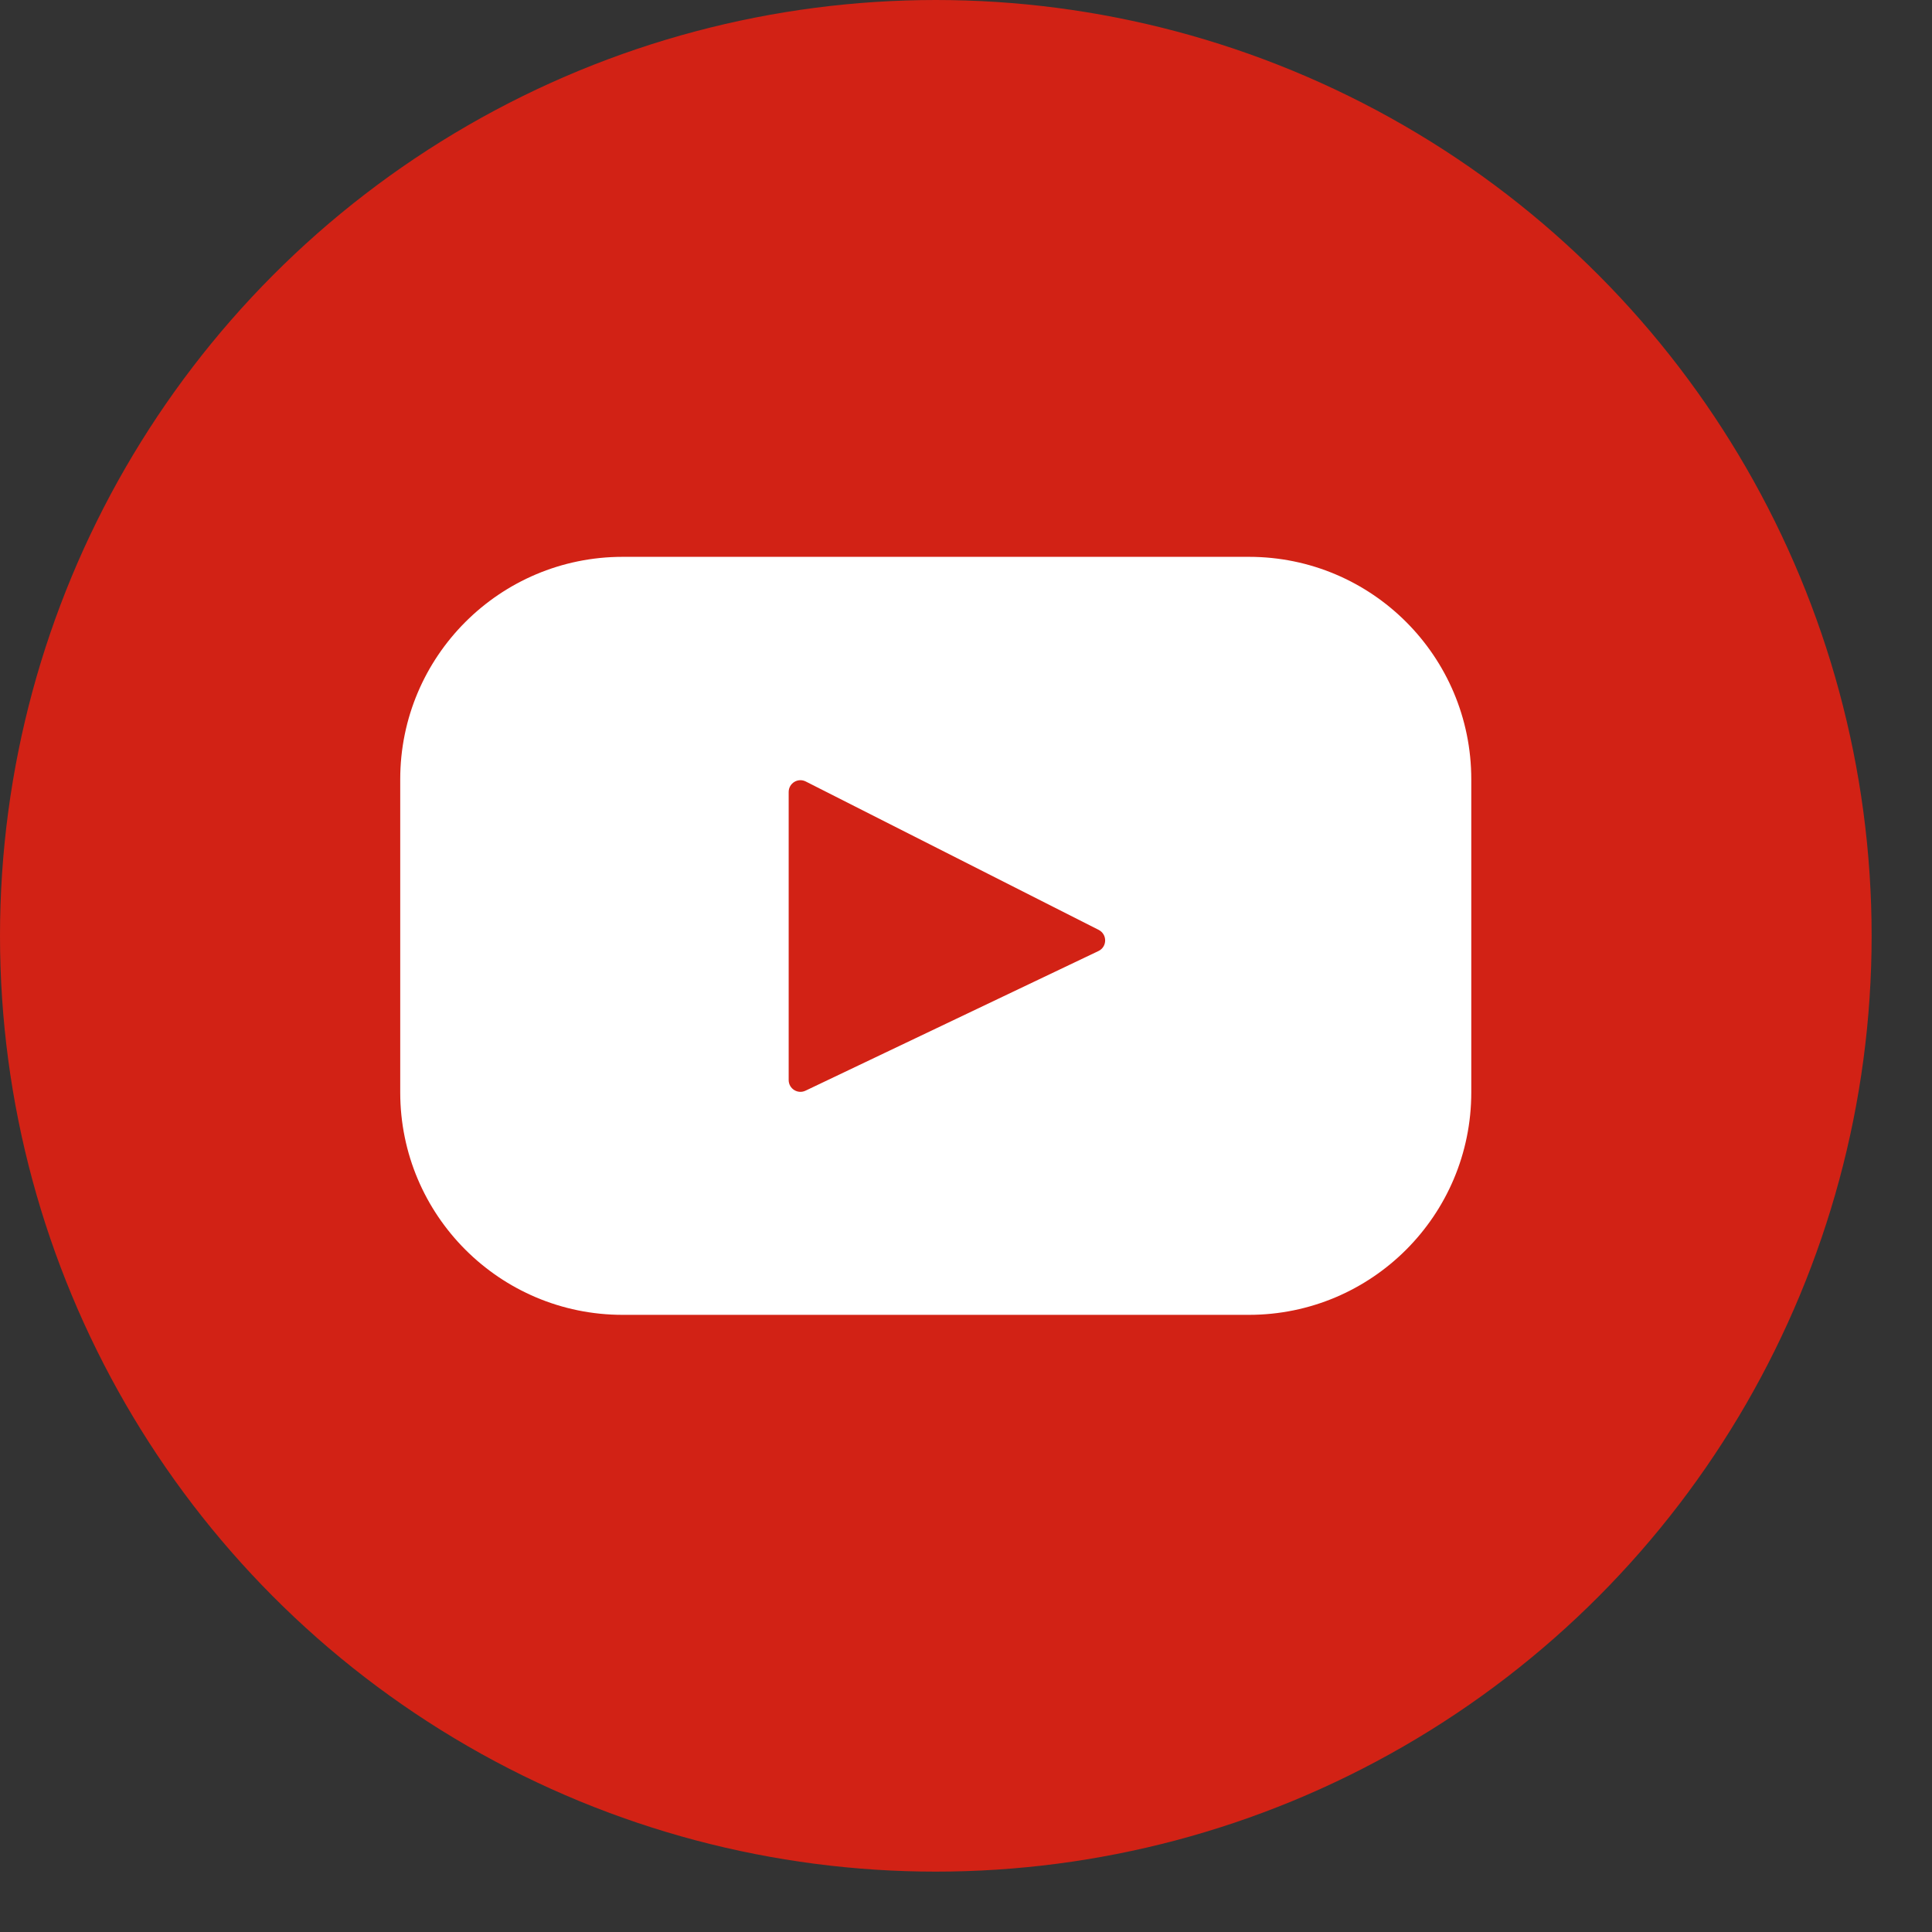 <?xml version="1.0" encoding="utf-8"?>
<!-- Generator: Adobe Illustrator 13.0.0, SVG Export Plug-In . SVG Version: 6.00 Build 14948)  -->
<!DOCTYPE svg PUBLIC "-//W3C//DTD SVG 1.1//EN" "http://www.w3.org/Graphics/SVG/1.1/DTD/svg11.dtd">
<svg version="1.1" id="Layer_1" xmlns="http://www.w3.org/2000/svg" xmlns:xlink="http://www.w3.org/1999/xlink" x="0px" y="0px"
	 width="32px" height="32px" viewBox="0 0 32 32" enable-background="new 0 0 32 32" xml:space="preserve">
<rect x="0" y="0" width="32" height="32" fill="#333333" stroke="none"/>
<g>
	<circle fill="#D22215" cx="15.5" cy="15.5" r="15.5"/>
	<path fill="#FFFFFF" d="M20.686,9.223H10.313c-2.034,0-3.684,1.649-3.684,3.685v5.185c0,2.035,1.649,3.685,3.684,3.685h10.372
		c2.035,0,3.684-1.649,3.684-3.685v-5.185C24.369,10.872,22.721,9.223,20.686,9.223L20.686,9.223z M18.194,15.752l-4.852,2.313
		c-0.129,0.062-0.279-0.032-0.279-0.176v-4.771c0-0.146,0.153-0.24,0.283-0.174l4.852,2.458
		C18.342,15.476,18.34,15.682,18.194,15.752L18.194,15.752z"/>
</g>
</svg>
